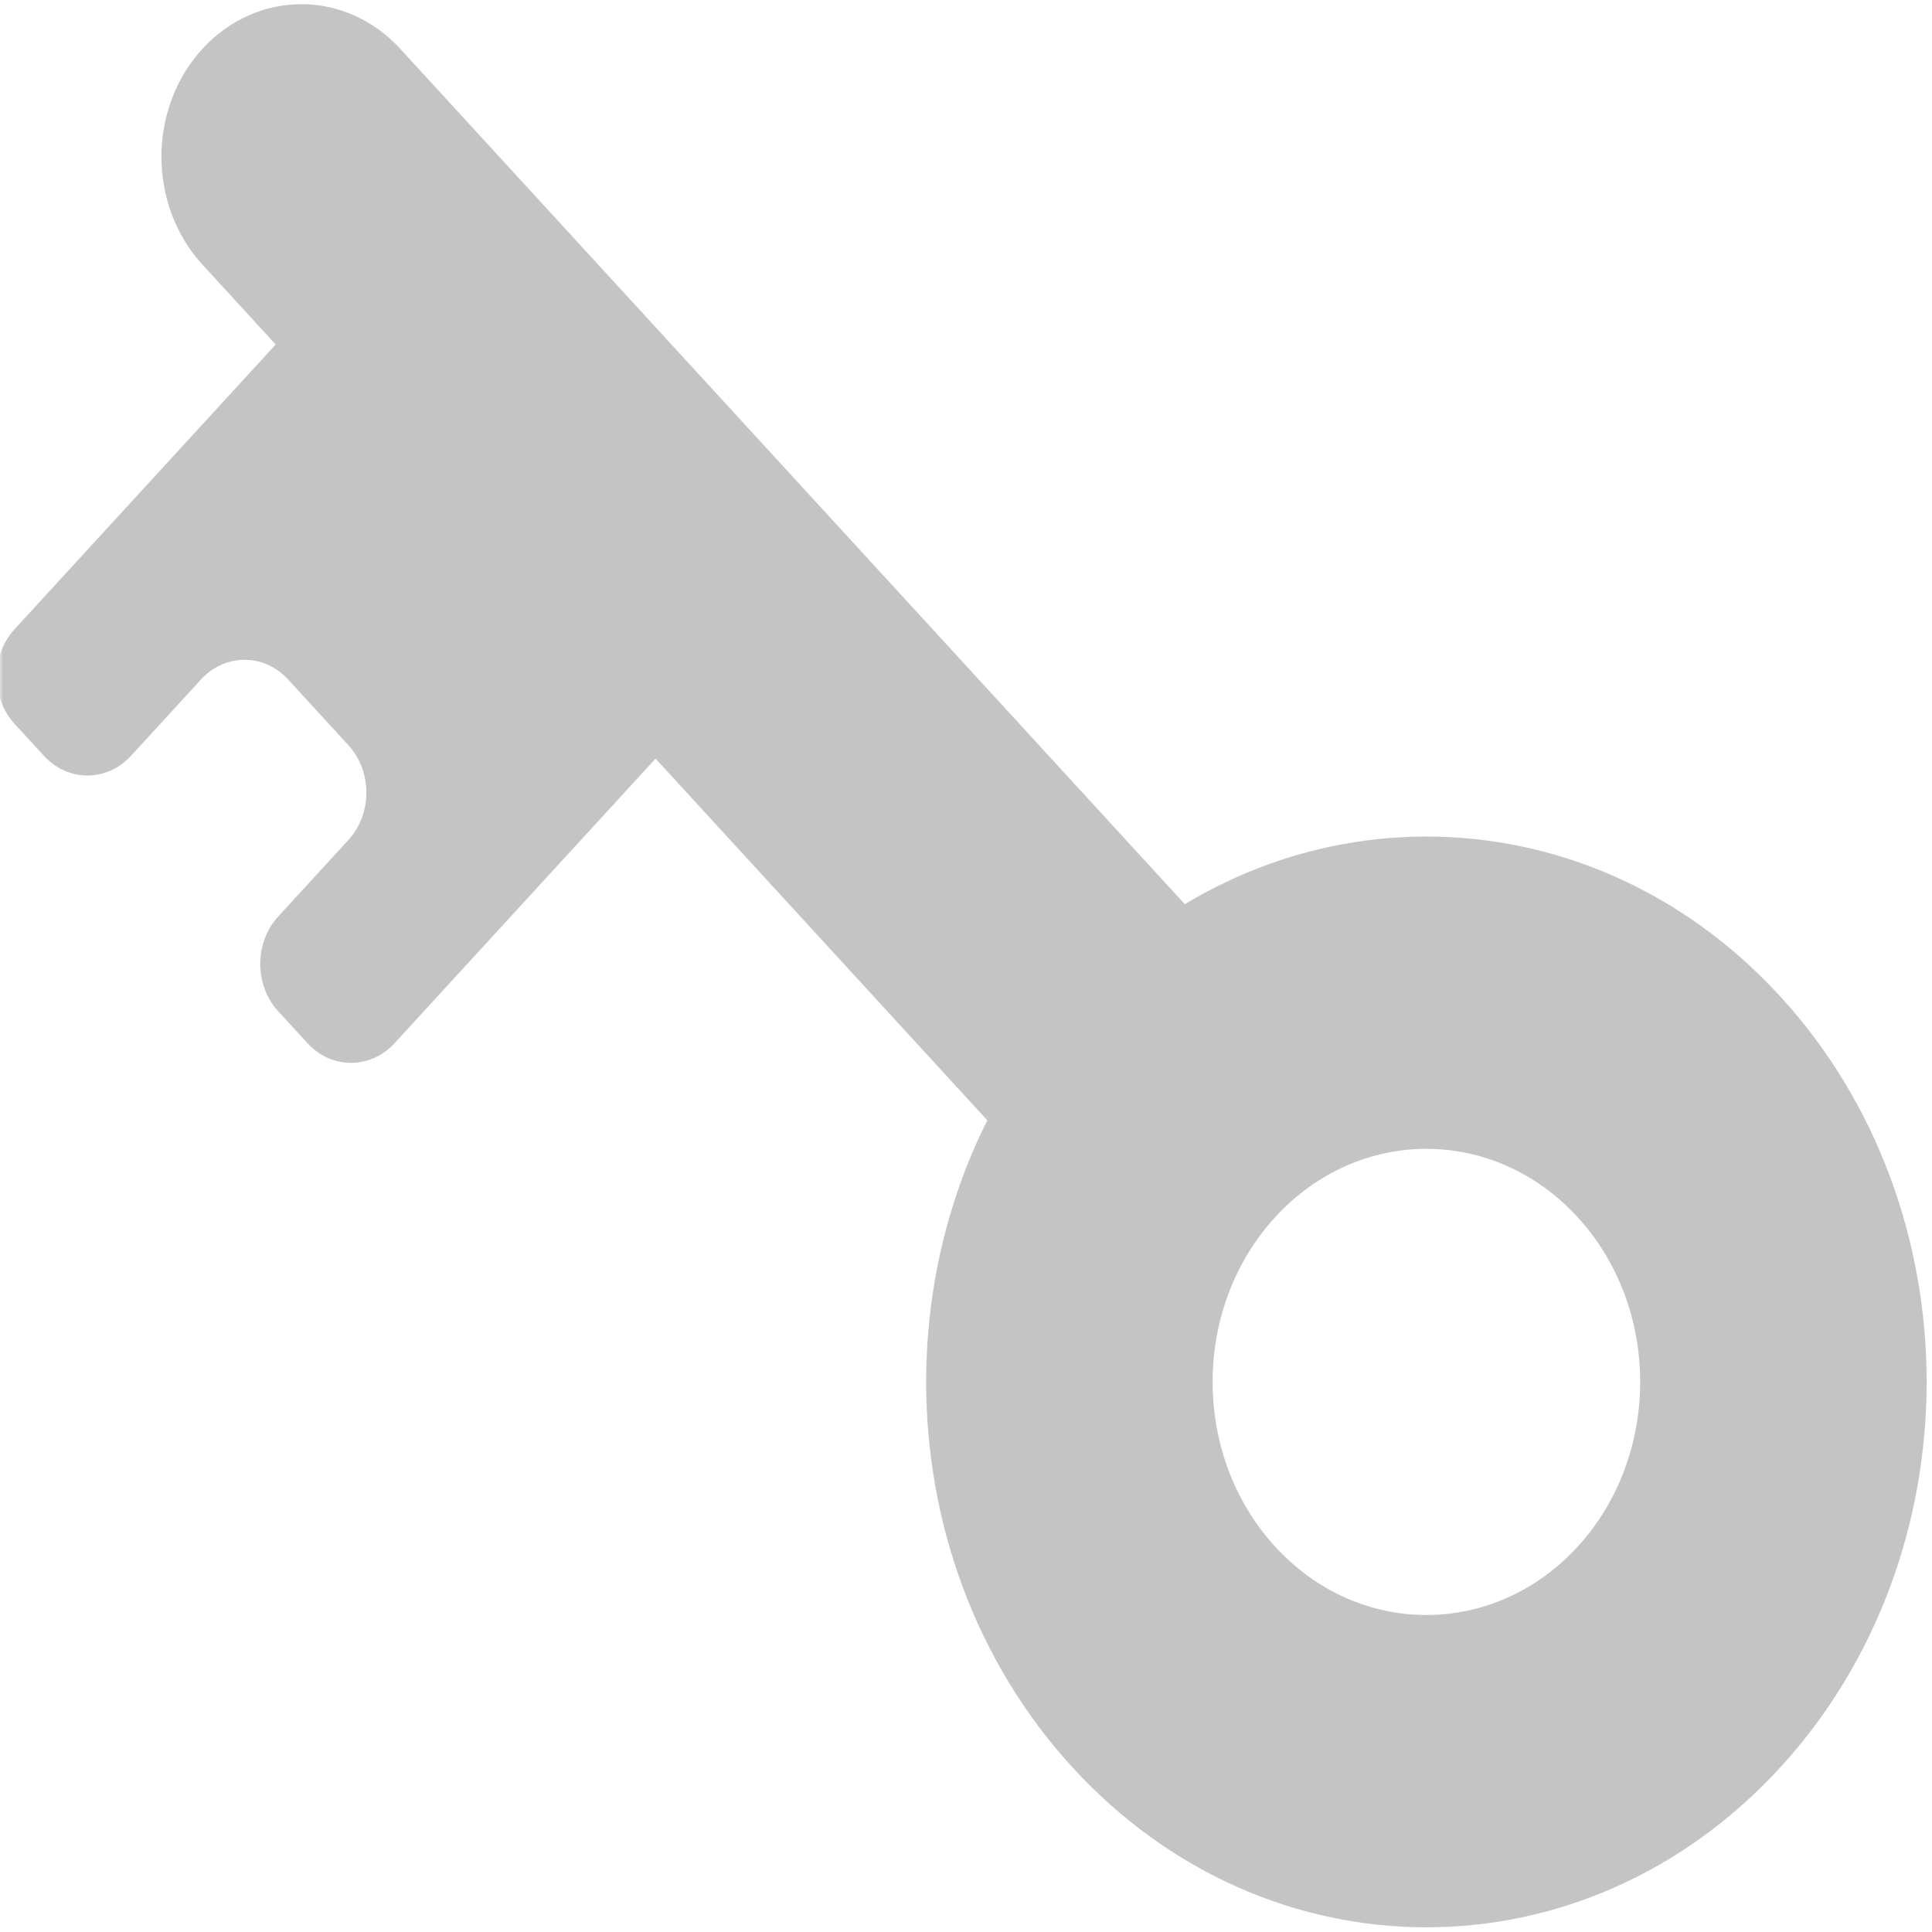 <svg width="300" height="300" viewBox="0 0 300 300" fill="none" xmlns="http://www.w3.org/2000/svg">
<mask id="mask0_1105_46" style="mask-type:alpha" maskUnits="userSpaceOnUse" x="0" y="0" width="300" height="300">
<rect width="300" height="300" fill="#D9D9D9"/>
</mask>
<g mask="url(#mask0_1105_46)">
<path fill-rule="evenodd" clip-rule="evenodd" d="M166.564 154.702C136.229 187.774 136.229 241.395 166.564 274.467C196.899 307.54 246.082 307.54 276.417 274.468C306.752 241.395 306.752 187.774 276.417 154.702C246.082 121.63 196.899 121.63 166.564 154.702ZM198.016 188.992C185.051 203.126 185.051 226.042 198.016 240.176C210.98 254.31 231.999 254.31 244.964 240.176C257.928 226.042 257.928 203.126 244.964 188.992C231.999 174.858 210.98 174.858 198.016 188.992Z" fill="#C4C4C4"/>
<path d="M196.779 154.359L166.054 187.857L31.431 41.086C22.946 31.836 22.946 16.838 31.431 7.588V7.588C39.915 -1.662 53.671 -1.662 62.156 7.588L196.779 154.359Z" fill="#C4C4C4"/>
<path fill-rule="evenodd" clip-rule="evenodd" d="M101.804 117.792C105.537 113.722 105.537 107.123 101.804 103.053L56.339 53.485C52.605 49.415 46.553 49.415 42.82 53.485L2.282 97.68C-1.451 101.75 -1.451 108.349 2.282 112.419L6.82 117.366C10.553 121.436 16.605 121.436 20.339 117.366L31.217 105.506C34.95 101.436 41.003 101.436 44.736 105.506L54.089 115.702C57.822 119.772 57.822 126.371 54.089 130.441L43.21 142.301C39.477 146.371 39.477 152.97 43.21 157.04L47.748 161.987C51.481 166.057 57.534 166.057 61.267 161.987L101.804 117.792Z" fill="#C4C4C4"/>
</g>
</svg>
